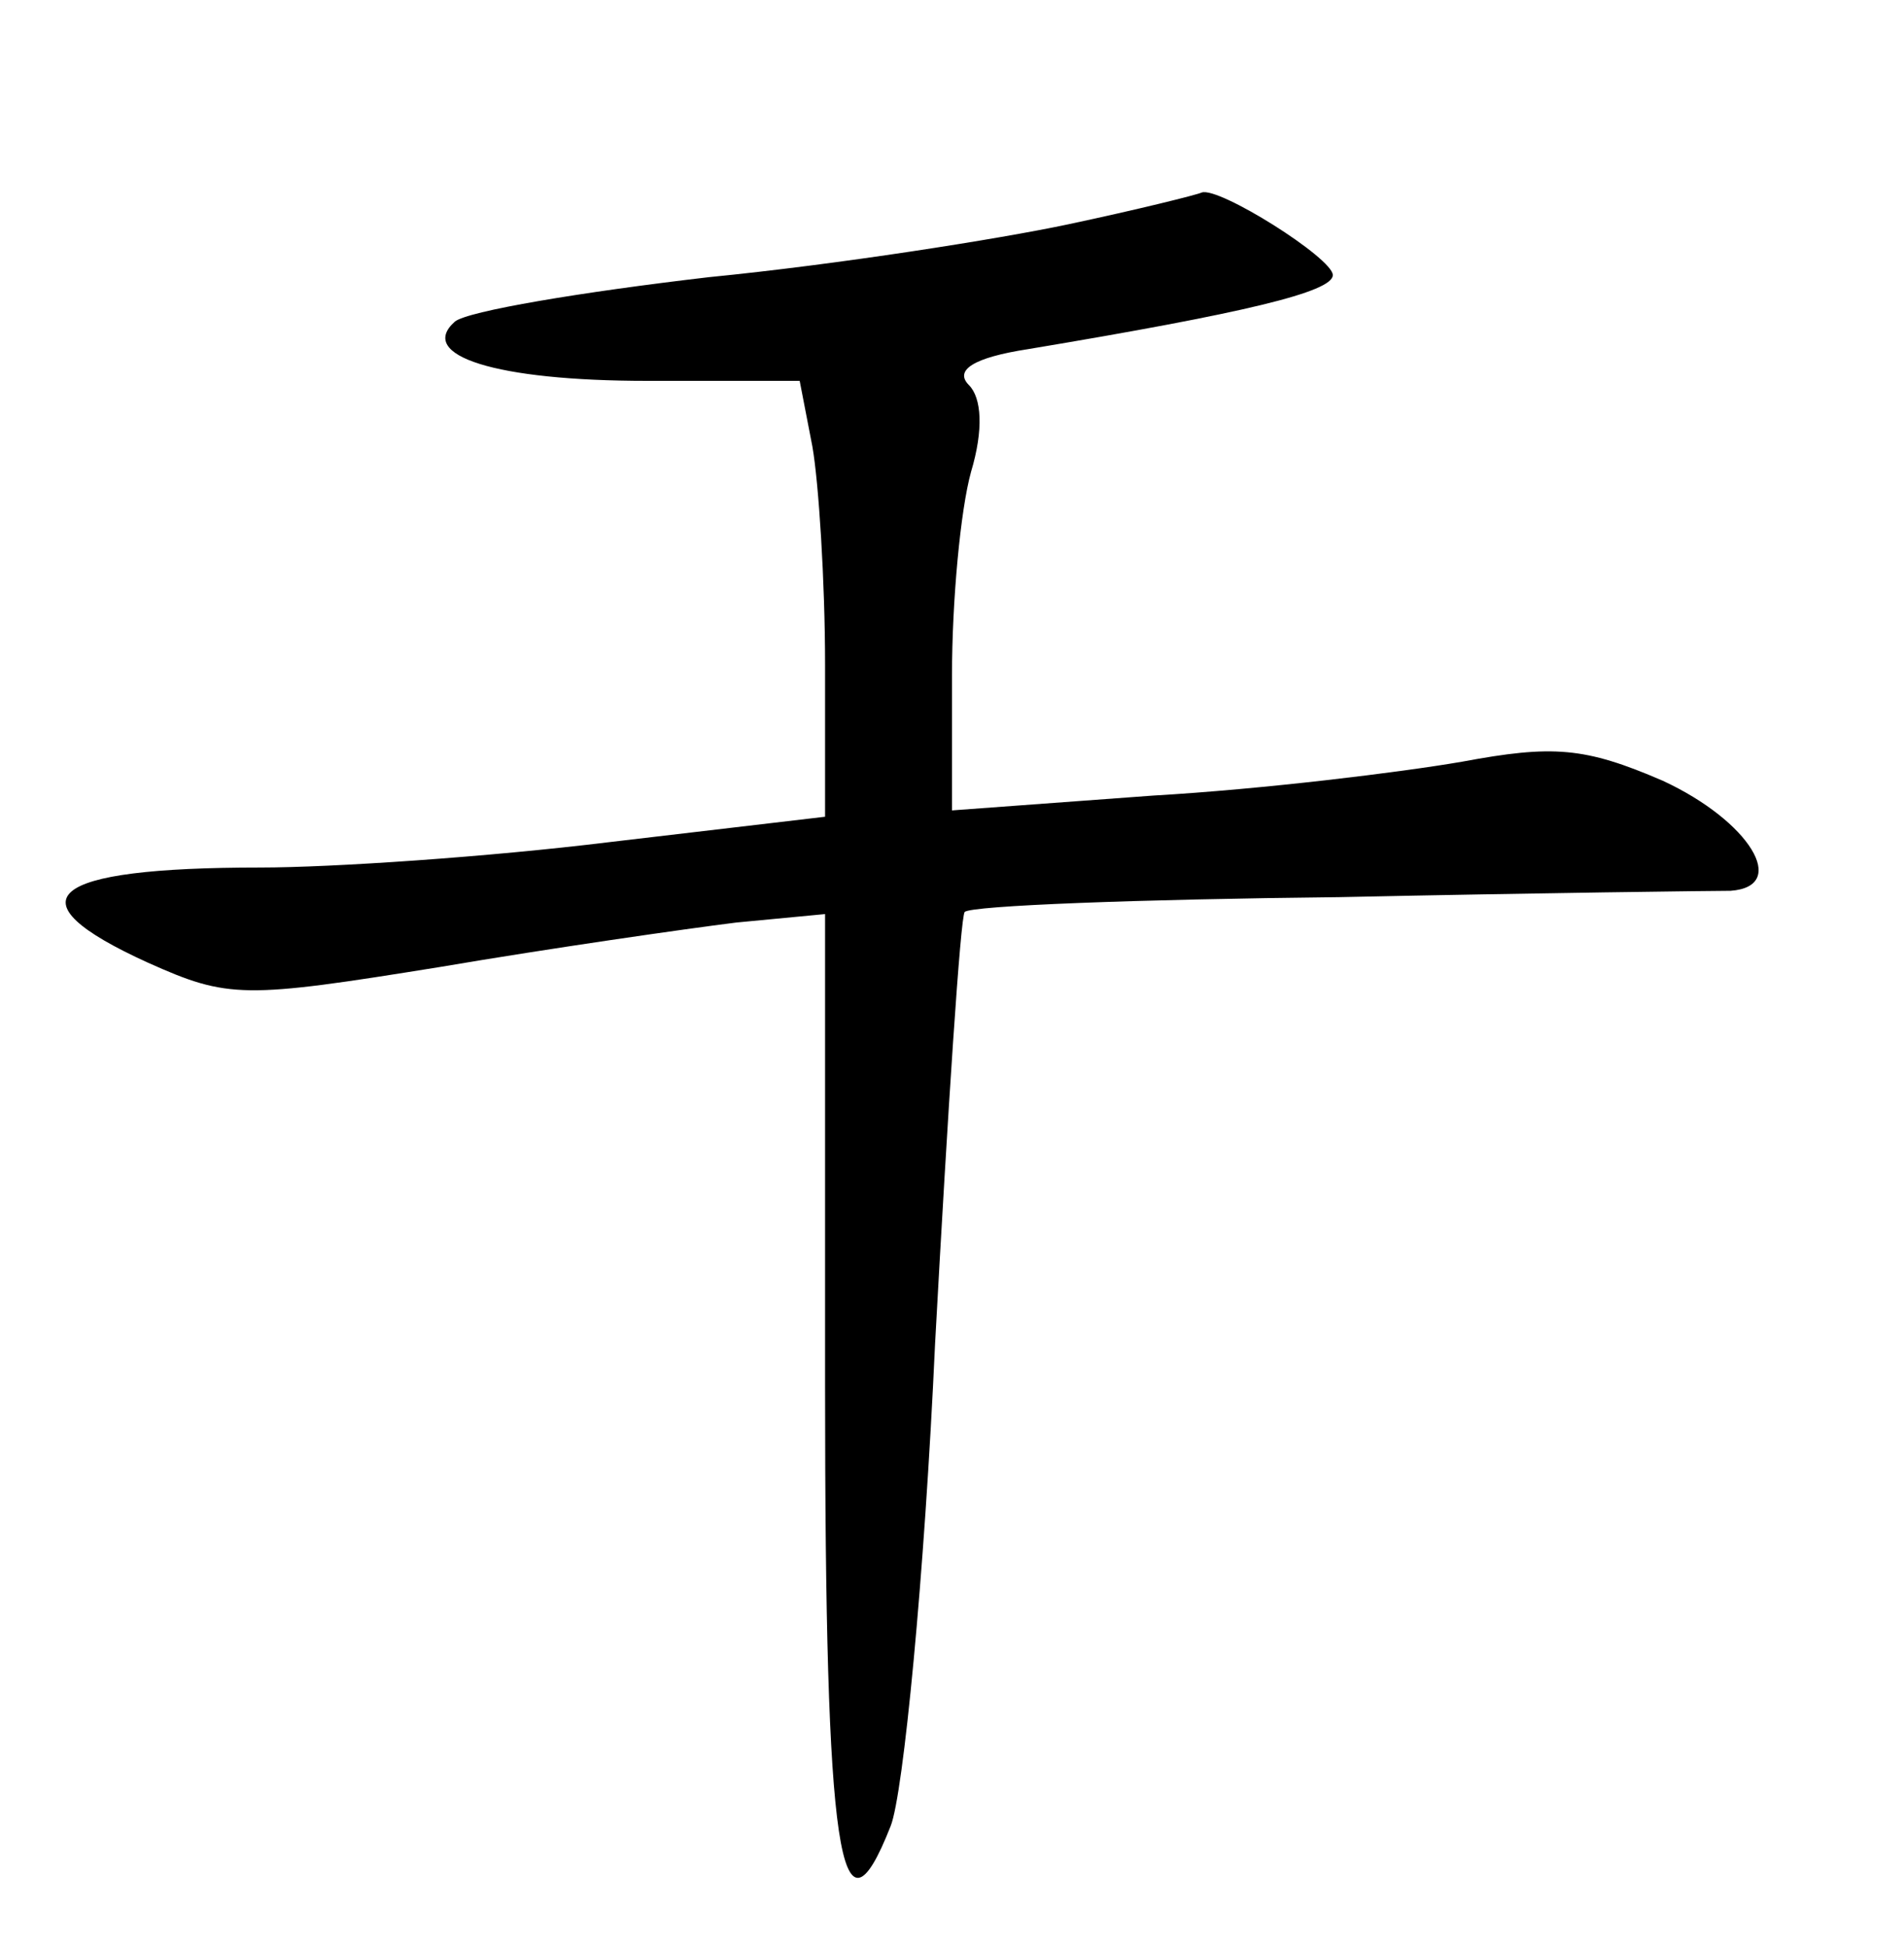 <?xml version="1.0" standalone="no"?>
<!DOCTYPE svg PUBLIC "-//W3C//DTD SVG 20010904//EN"
 "http://www.w3.org/TR/2001/REC-SVG-20010904/DTD/svg10.dtd">
<svg version="1.0" xmlns="http://www.w3.org/2000/svg"
 width="90pt" height="92pt" viewBox="0 0 90 92"
 preserveAspectRatio="xMidYMid meet">
<g transform="translate(0,92) scale(0.1,-0.1)"
fill="#000000" stroke="none">
<path d="M505 814 c-33 -7 -109 -19 -170 -25 -60 -7 -114 -16 -120 -21 -18
-16 19 -28 91 -28 l72 0 6 -31 c3 -17 6 -64 6 -103 l0 -72 -102 -12 c-57 -7
-131 -12 -165 -12 -101 0 -119 -15 -53 -45 38 -17 45 -17 138 -2 53 9 116 18
140 21 l42 4 0 -223 c0 -222 7 -269 31 -208 6 15 16 118 21 228 6 110 12 202
14 204 3 3 82 6 177 7 94 2 178 3 185 3 28 2 9 33 -32 52 -37 16 -52 17 -95 9
-29 -5 -94 -13 -146 -16 l-95 -7 0 64 c0 35 4 78 9 96 6 20 5 35 -1 41 -7 7 2
13 28 17 102 17 144 27 144 35 0 8 -54 42 -62 39 -2 -1 -30 -8 -63 -15z"/>
</g>
</svg>
